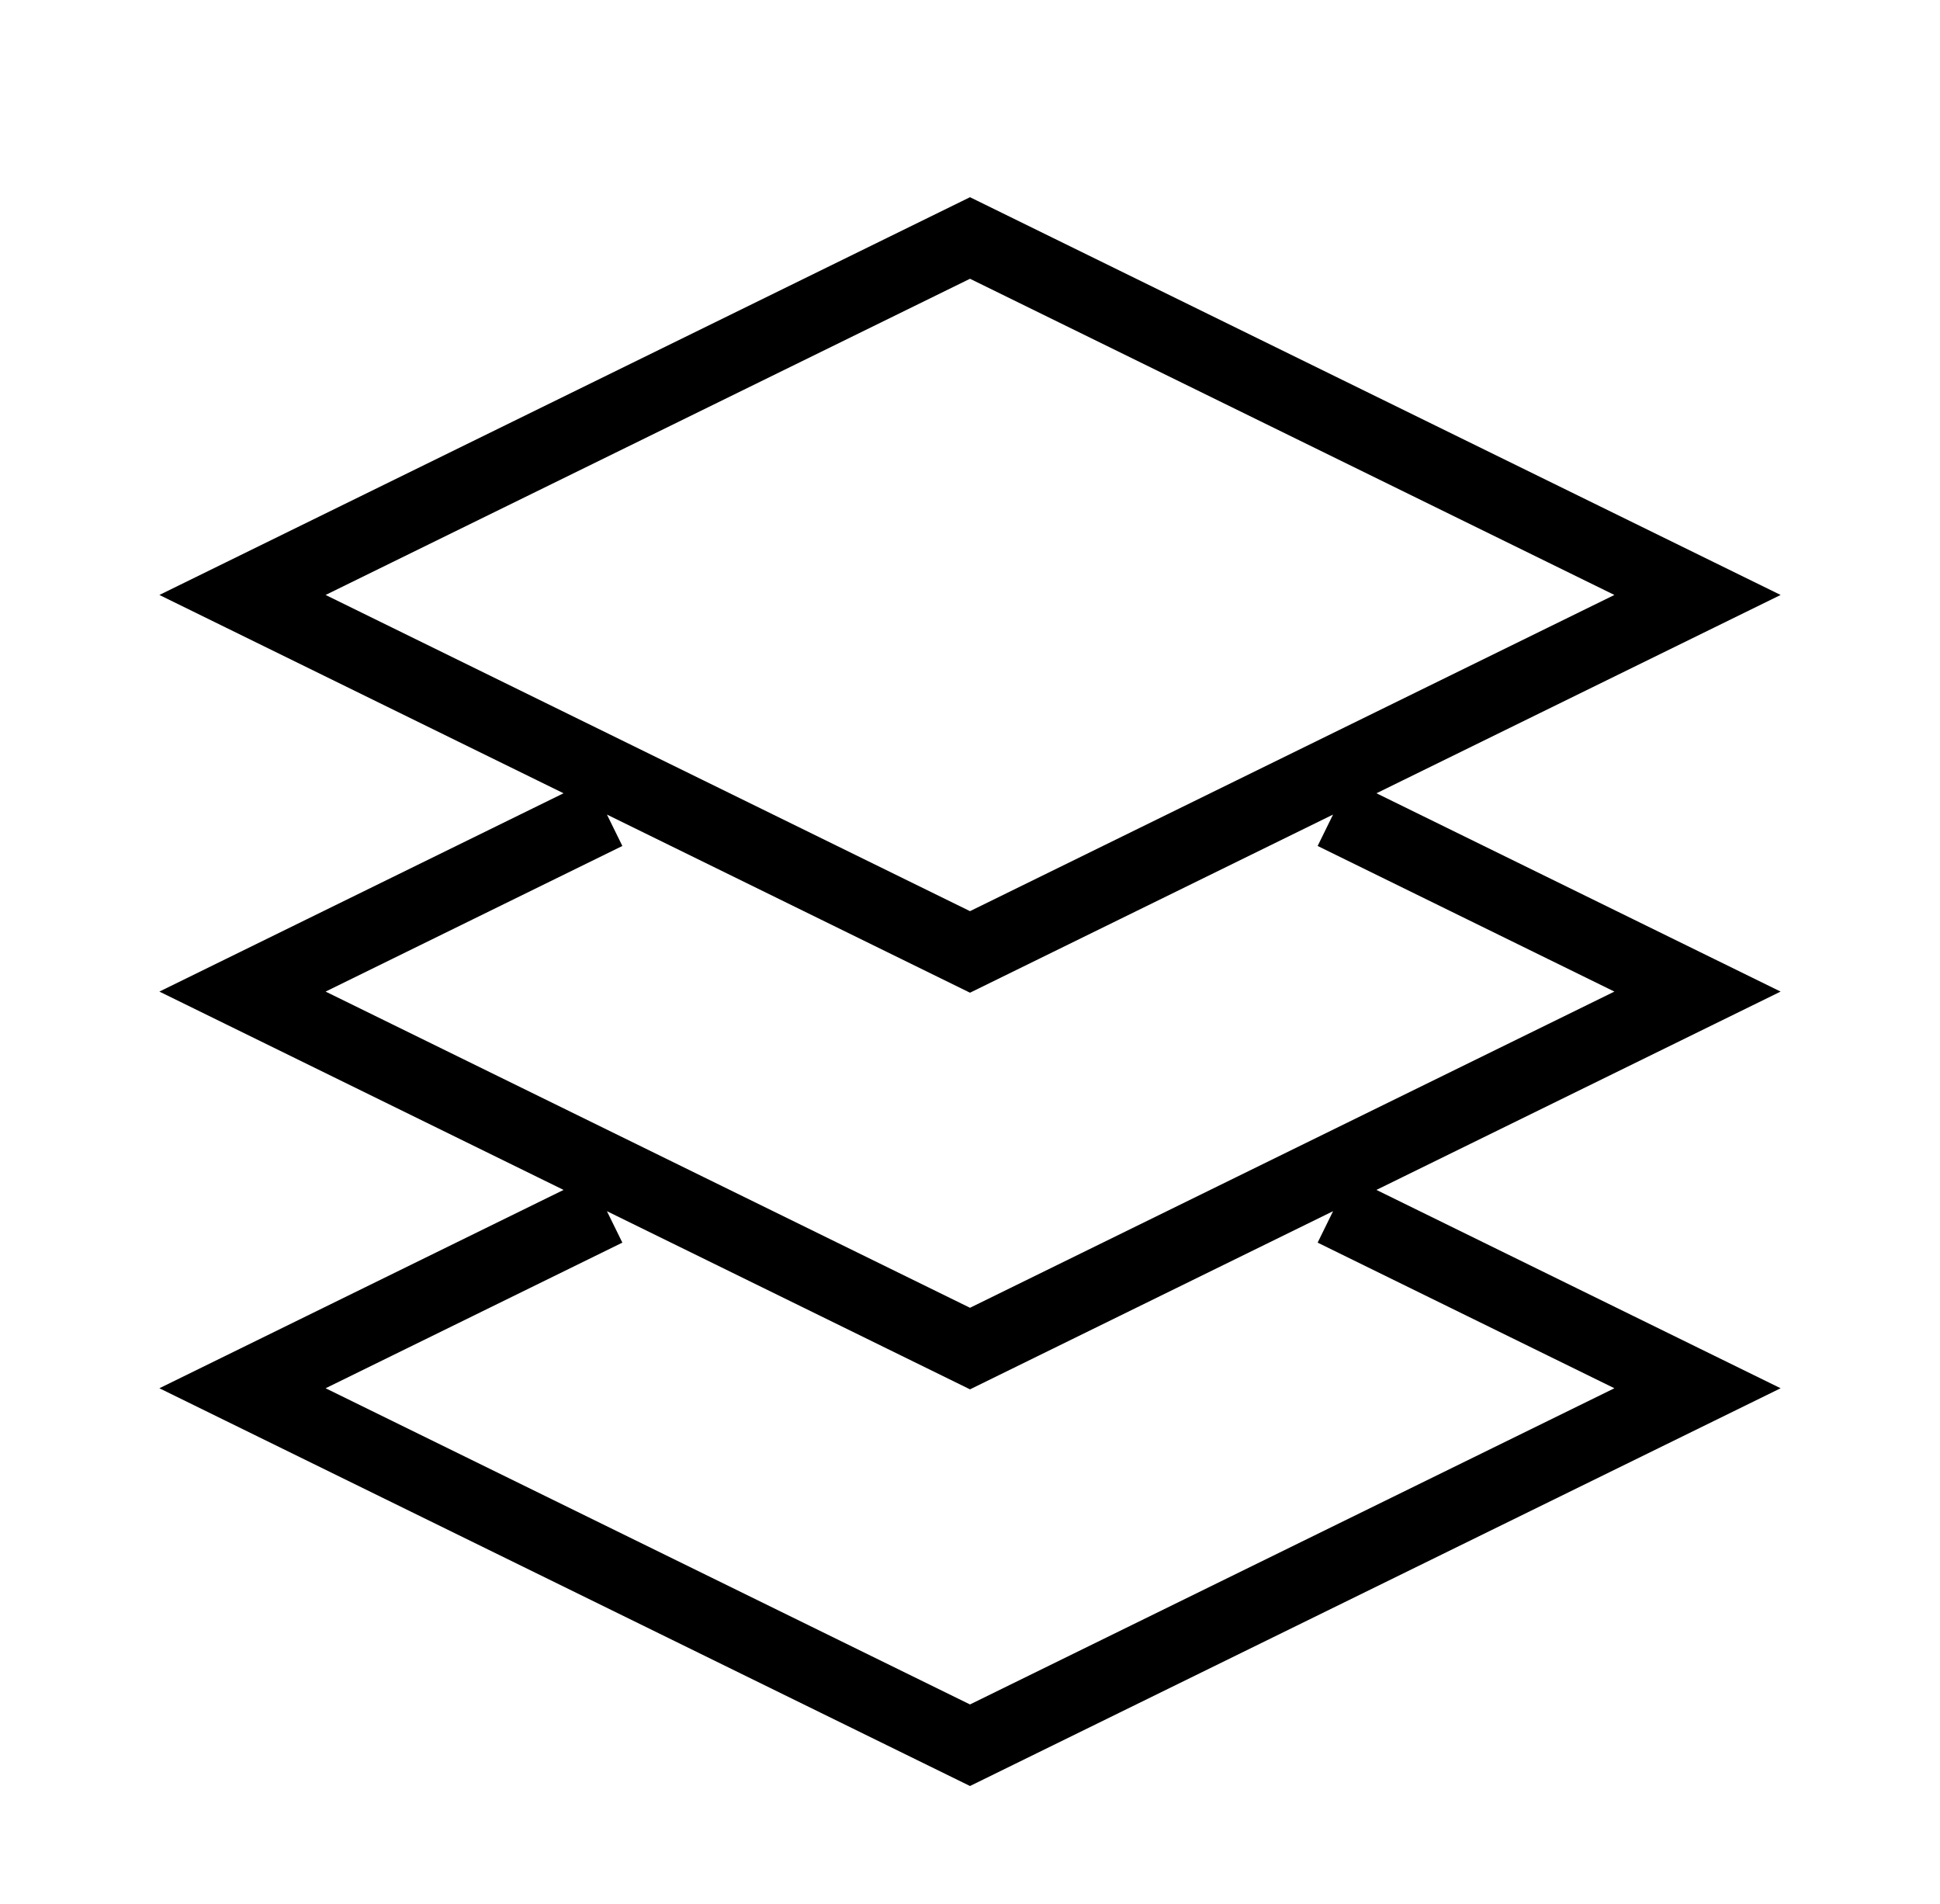 <svg width="53" height="52" viewBox="0 0 53 52" fill="none" xmlns="http://www.w3.org/2000/svg">
<g id="grommet-icons:resources">
<path id="Vector" d="M36.438 22.208L46.375 27.083L26.5 36.833L6.625 27.083L16.562 22.208M36.438 33.042L46.375 37.917L26.5 47.667L6.625 37.917L16.562 33.042M26.5 6.5L46.375 16.25L26.5 26L6.625 16.25L26.5 6.5Z" stroke="black" stroke-width="2"/>
</g>
</svg>
